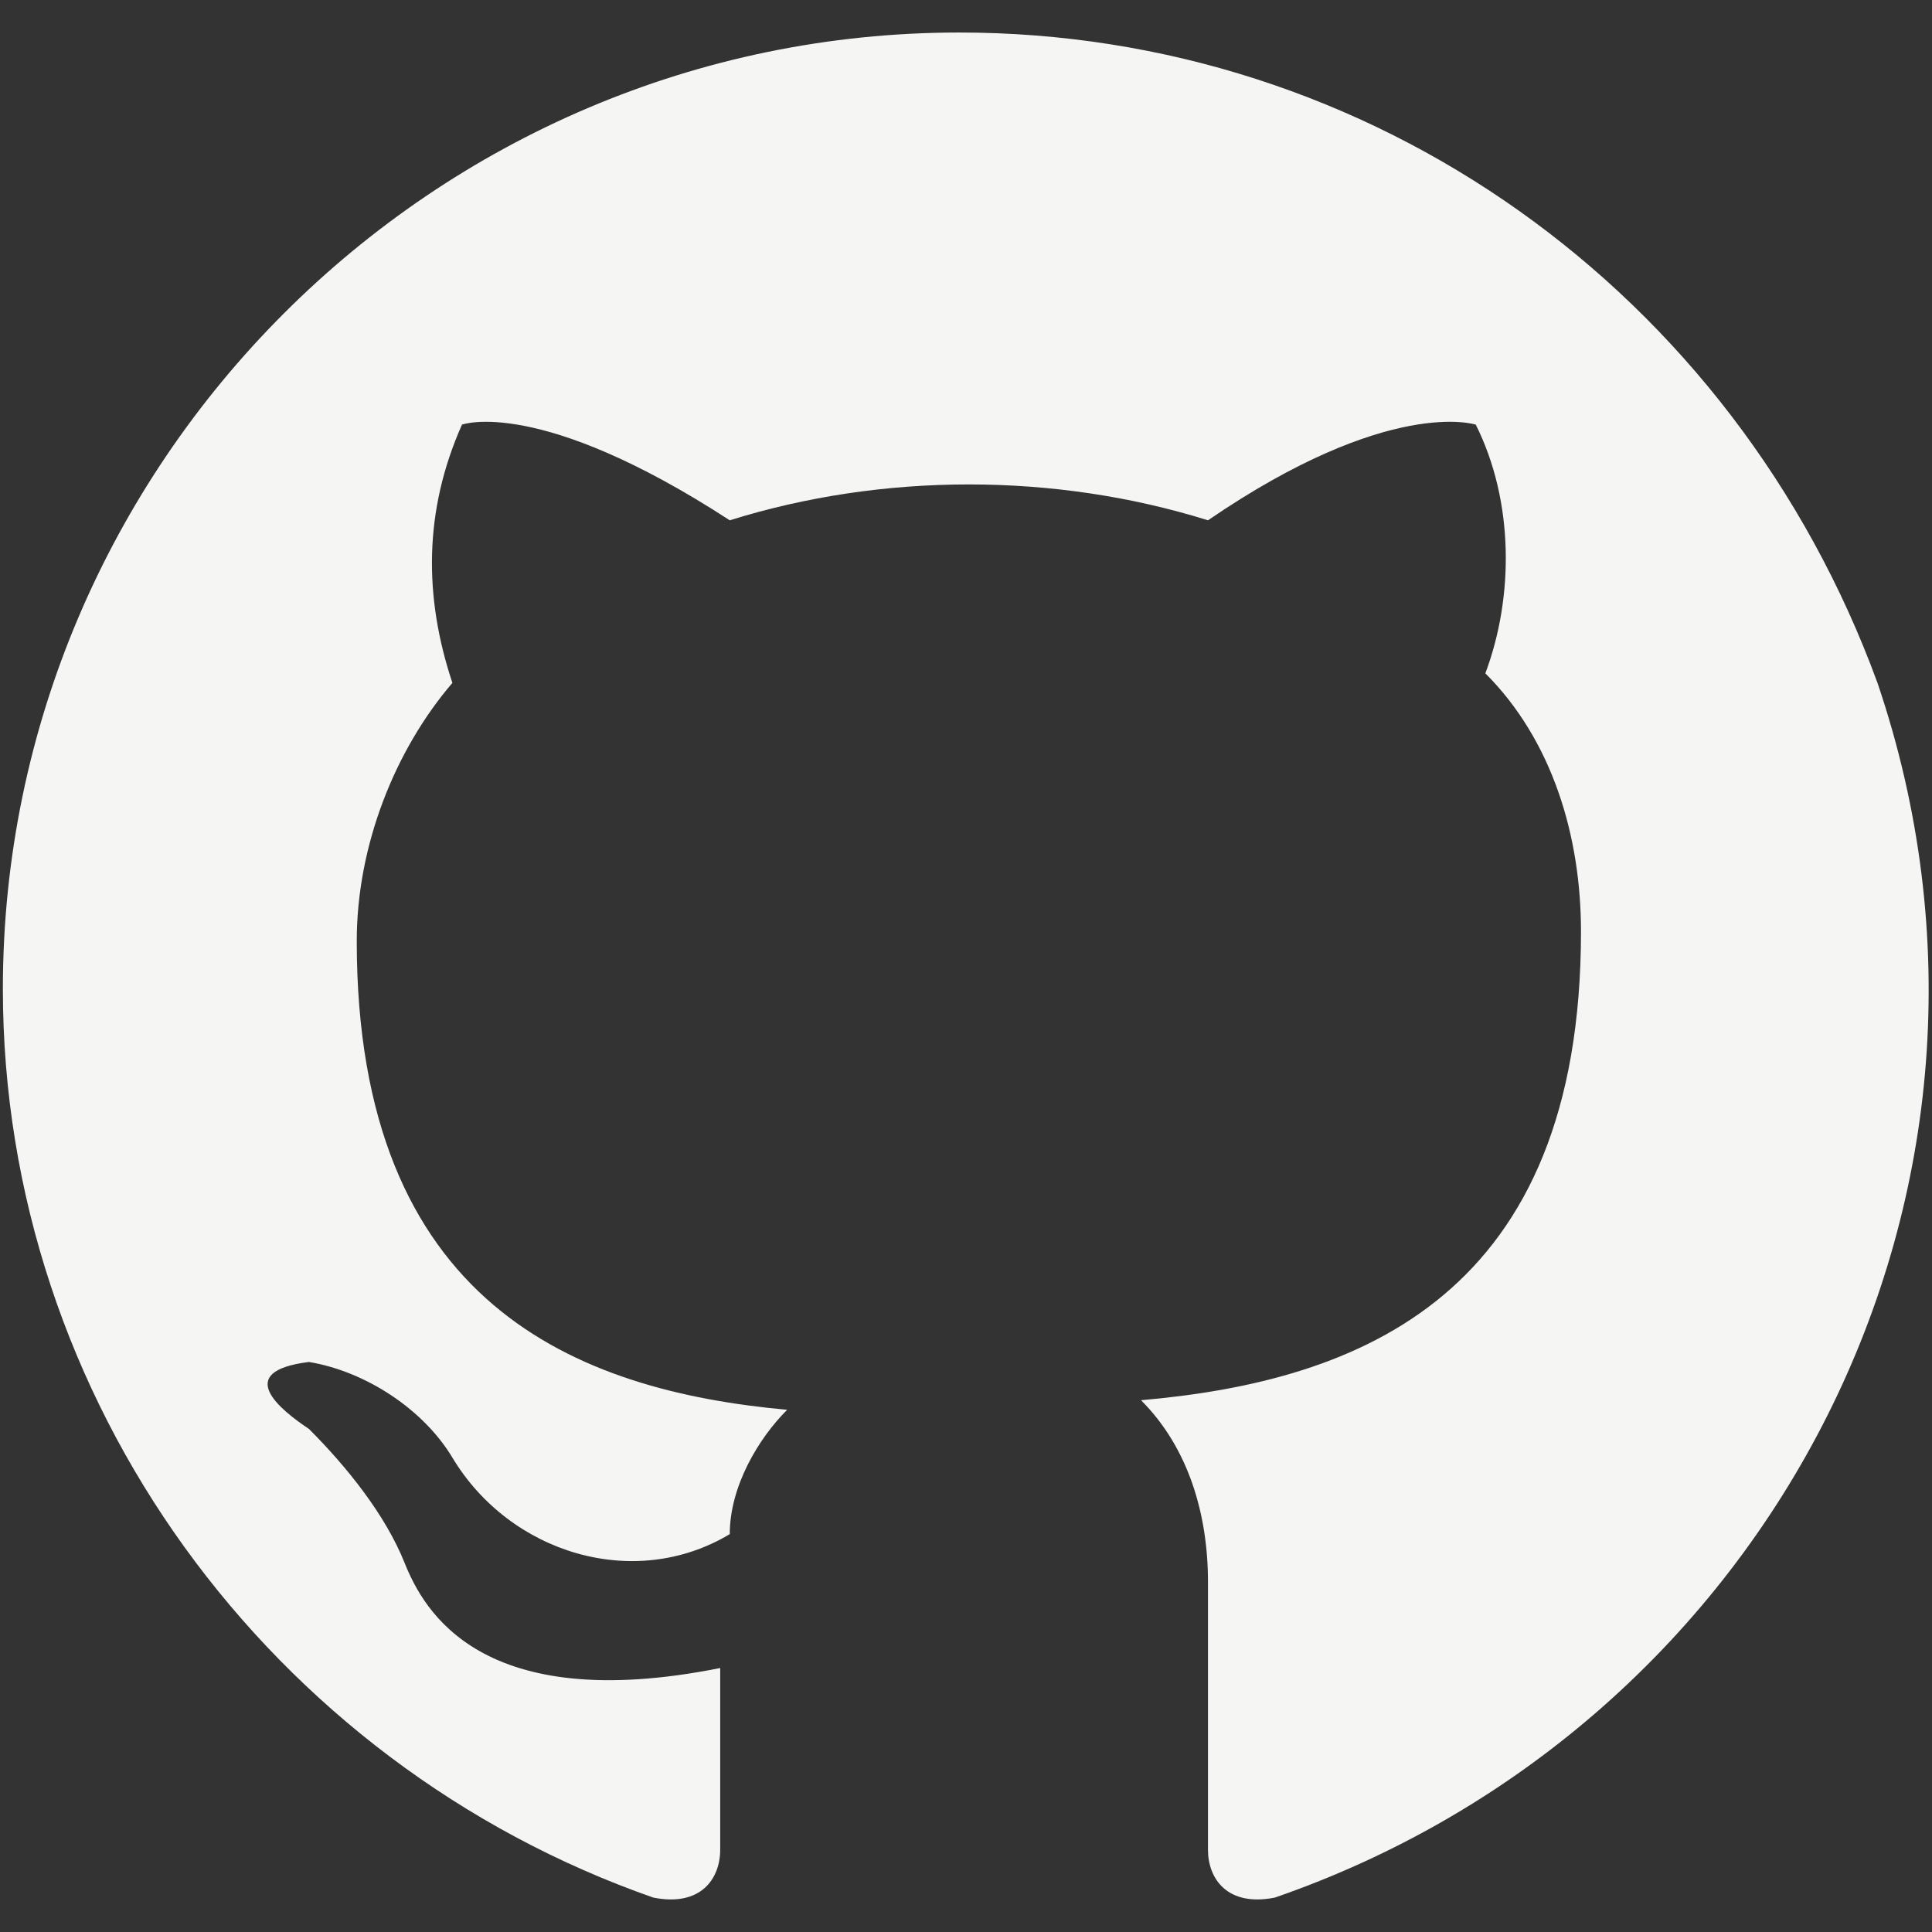 <?xml version="1.0" encoding="utf-8"?>
<!-- Generator: Adobe Illustrator 27.0.0, SVG Export Plug-In . SVG Version: 6.00 Build 0)  -->
<svg version="1.1" id="Livello_1" xmlns="http://www.w3.org/2000/svg" xmlns:xlink="http://www.w3.org/1999/xlink" x="0px" y="0px"
	 viewBox="0 0 202 202" style="enable-background:new 0 0 202 202;" xml:space="preserve">
<rect x="0" y="0" width="202" height="202" fill="#333333" stroke="none"/>
<style type="text/css">
	.st0{fill:#F5F5F4;}
</style>
<path id="Vector" class="st0" d="M100.3,3.4c-55,0-100,45-100,100c0,43,28,81,68,95c5,1,7-2,7-5c0-2,0-10,0-19c-25,5-31-6-33-11
	s-6-10-10-14c-3-2-8-6,0-7c6,1,12,5,15,10c6,10,19,14,29,8c0-5,3-10,6-13c-22-2-45-11-45-49c0-10,4-20,10-27c-3-9-3-18,1-27
	c0,0,8-3,28,10c16-5,34-5,50,0c19-13,28-10,28-10c4,8,4,18,1,26c7,7,10,17,10,27c0,38-23,47-46,49c5,5,7,12,7,19c0,13,0,24,0,28
	c0,3,2,6,7,5c52-18,81-74,63-127C181.3,30.4,143.3,3.4,100.3,3.4z"/>
</svg>
